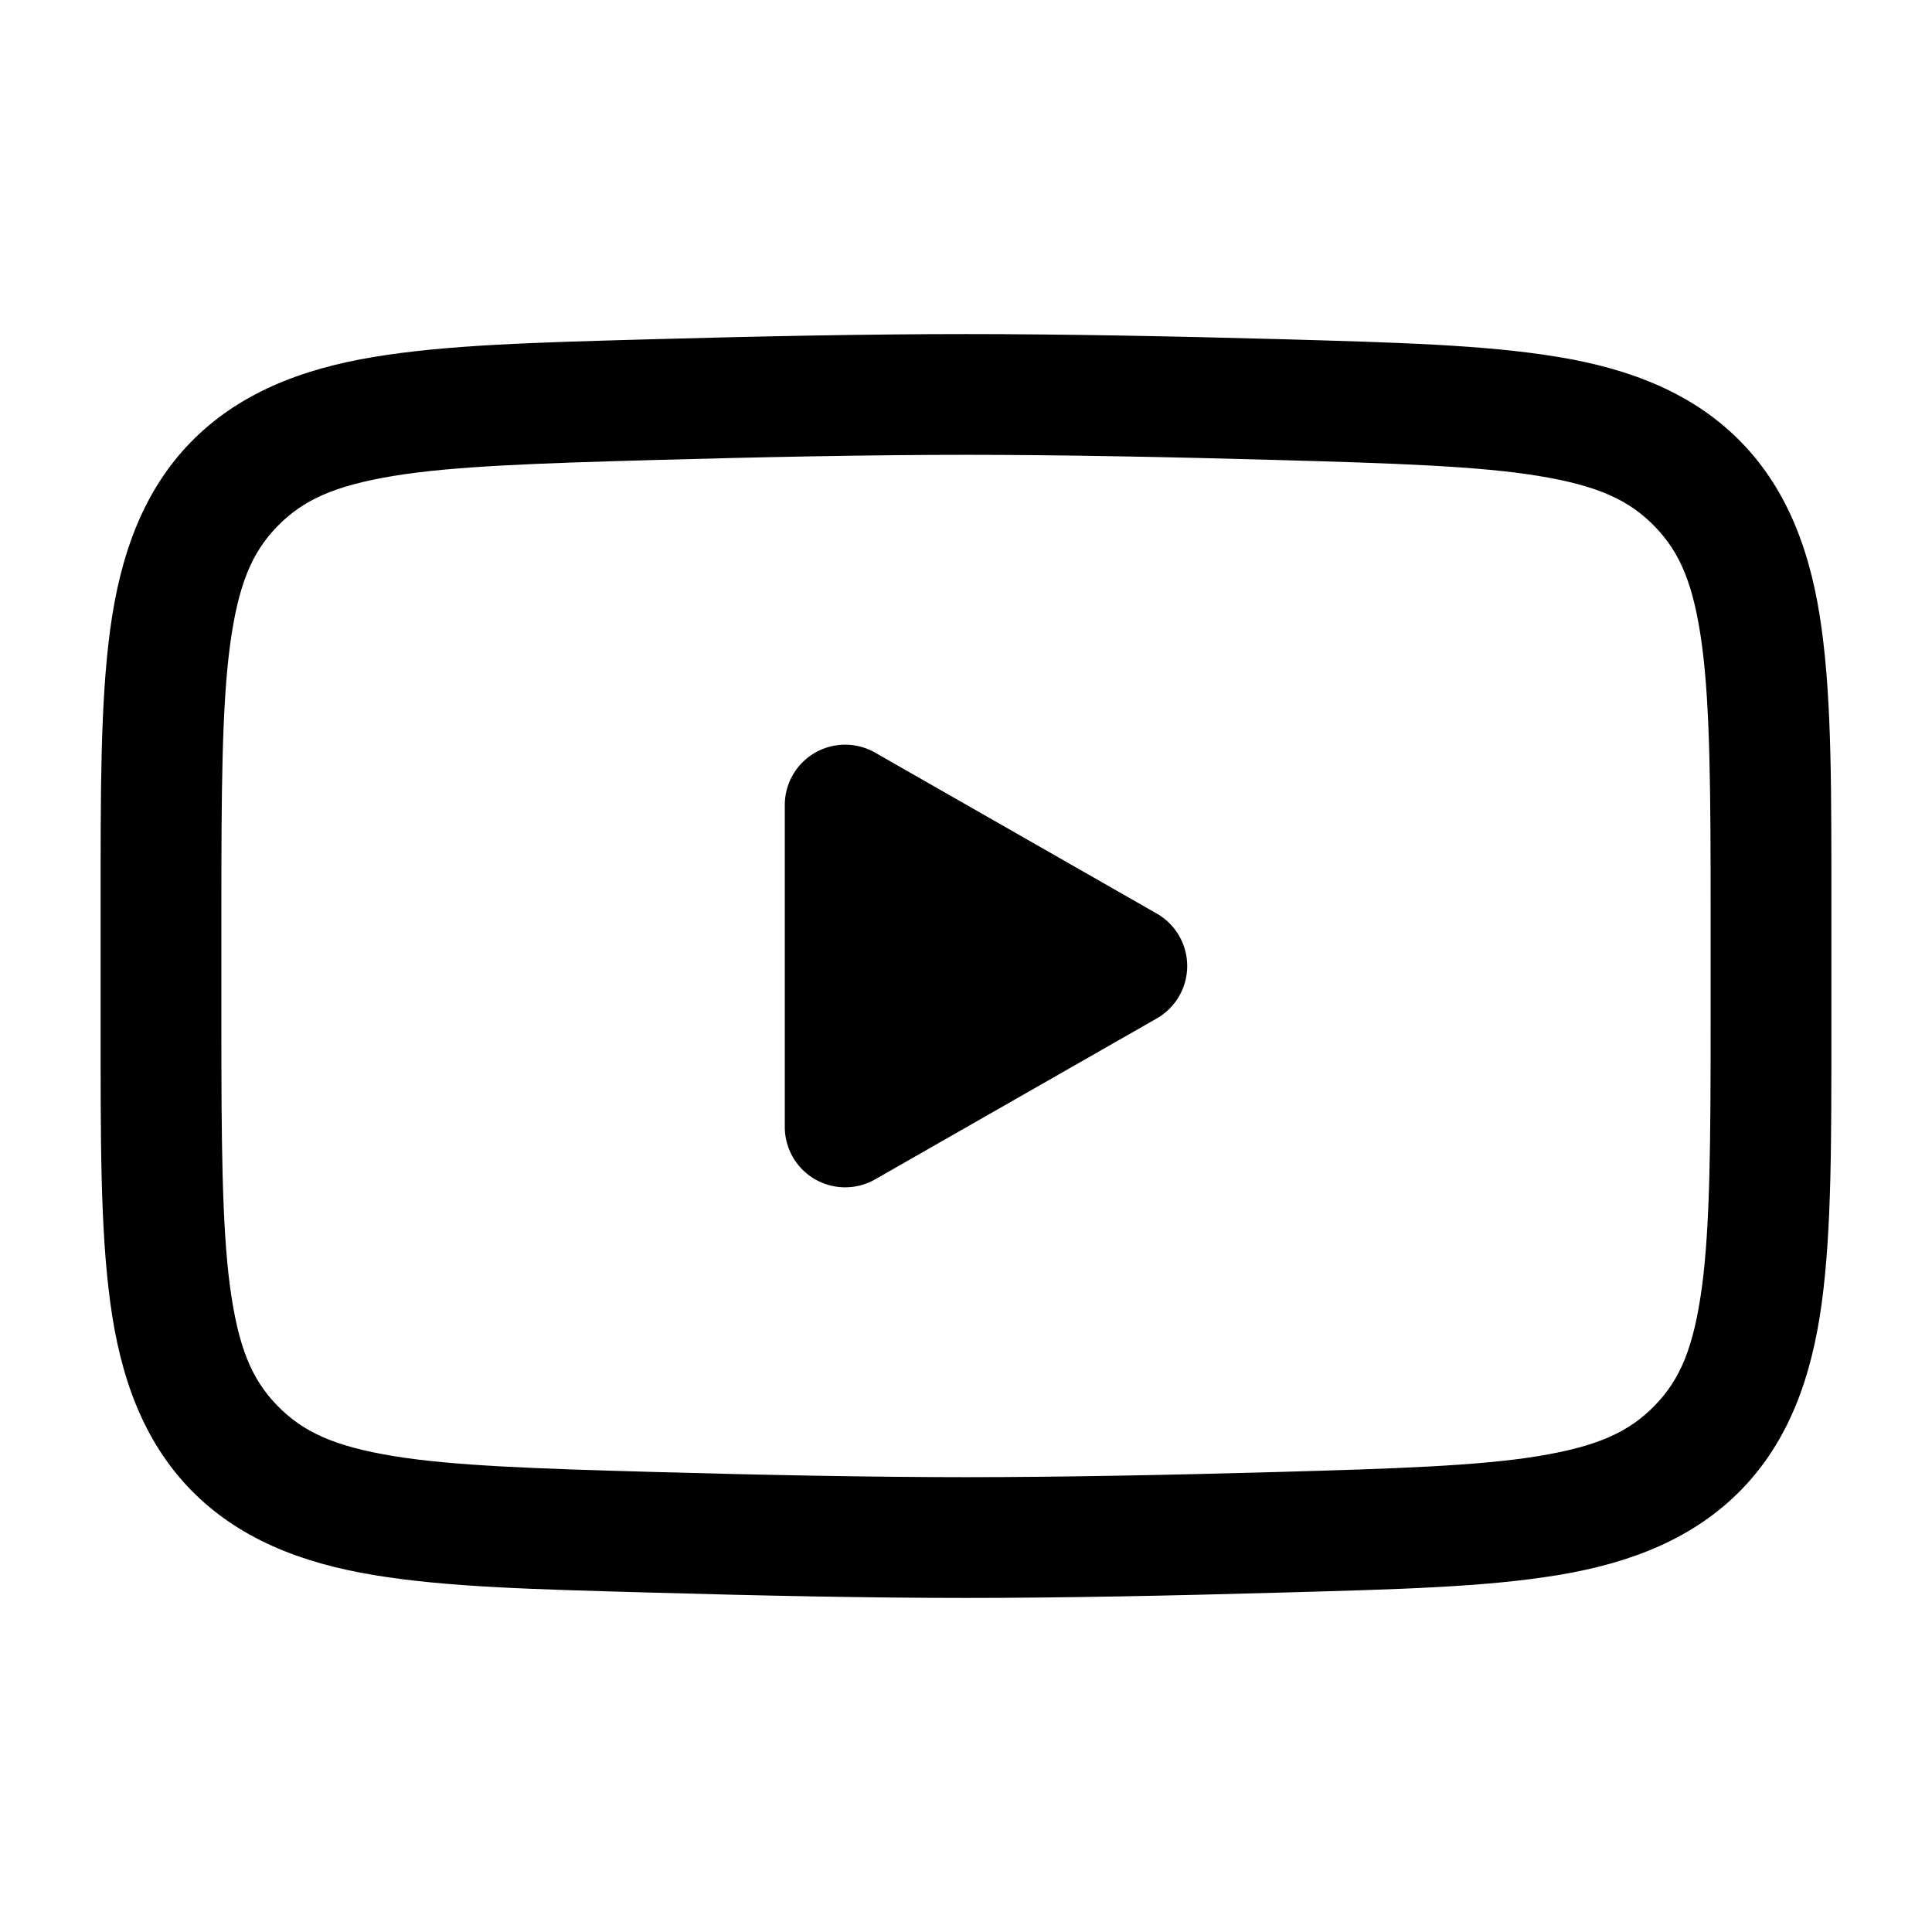 <svg xmlns="http://www.w3.org/2000/svg" width="24" height="24" fill="none" stroke-width="1.5" viewBox="0 0 24 24">
    <path d="M16.464 9.25v4l3.5-2z" style="color:#000;fill:#000;stroke-linecap:round;stroke-linejoin:round;-inkscape-stroke:none" transform="translate(-5.964 .75)"/>
    <path d="M16.836 8.6a.75.75 0 0 0-1.123.65v4a.75.75 0 0 0 1.123.65l3.5-2a.75.75 0 0 0 0-1.3zm.377 1.941 1.24.709-1.24.709z" style="color:#000;fill:#000;stroke-linecap:round;stroke-linejoin:round;-inkscape-stroke:none" transform="translate(-5.964 .75)"/>
    <path d="M12 4.15c-1.193 0-2.578.027-3.934.065-1.425.04-2.51.068-3.421.219-.912.15-1.692.46-2.278 1.062-.588.605-.873 1.397-.998 2.322-.124.925-.119 2.027-.119 3.475v1.414c0 1.448-.005 2.55.12 3.475.124.925.41 1.717.997 2.322.586.603 1.366.912 2.278 1.062.91.151 1.996.177 3.421.217 1.356.039 2.741.067 3.934.067s2.578-.028 3.934-.067c1.425-.04 2.51-.066 3.421-.217.912-.15 1.692-.46 2.278-1.062.588-.605.873-1.397.998-2.322.124-.925.119-2.027.119-3.475v-1.414c0-1.448.006-2.55-.12-3.475-.124-.925-.41-1.717-.997-2.322-.586-.603-1.366-.912-2.278-1.062-.91-.151-1.996-.179-3.421-.22-1.356-.037-2.741-.064-3.934-.064m0 1.5c1.17 0 2.544.027 3.89.065 1.426.04 2.48.075 3.221.197s1.126.3 1.446.629c.317.327.484.723.586 1.479.101.755.107 1.825.107 3.273v1.414c0 1.448-.006 2.518-.107 3.273-.102.756-.269 1.153-.586 1.479-.32.329-.705.506-1.446.629-.74.122-1.795.157-3.22.197-1.347.038-2.721.065-3.891.065s-2.544-.027-3.89-.065c-1.426-.04-2.48-.075-3.221-.197s-1.126-.3-1.446-.629c-.317-.326-.484-.723-.586-1.479-.101-.755-.107-1.825-.107-3.273v-1.414c0-1.448.006-2.518.107-3.273.102-.756.269-1.152.586-1.479.32-.329.705-.506 1.446-.629.74-.122 1.795-.157 3.22-.197C9.456 5.677 10.83 5.65 12 5.65" style="color:#000;fill:currentColor;-inkscape-stroke:none"/>
</svg>
